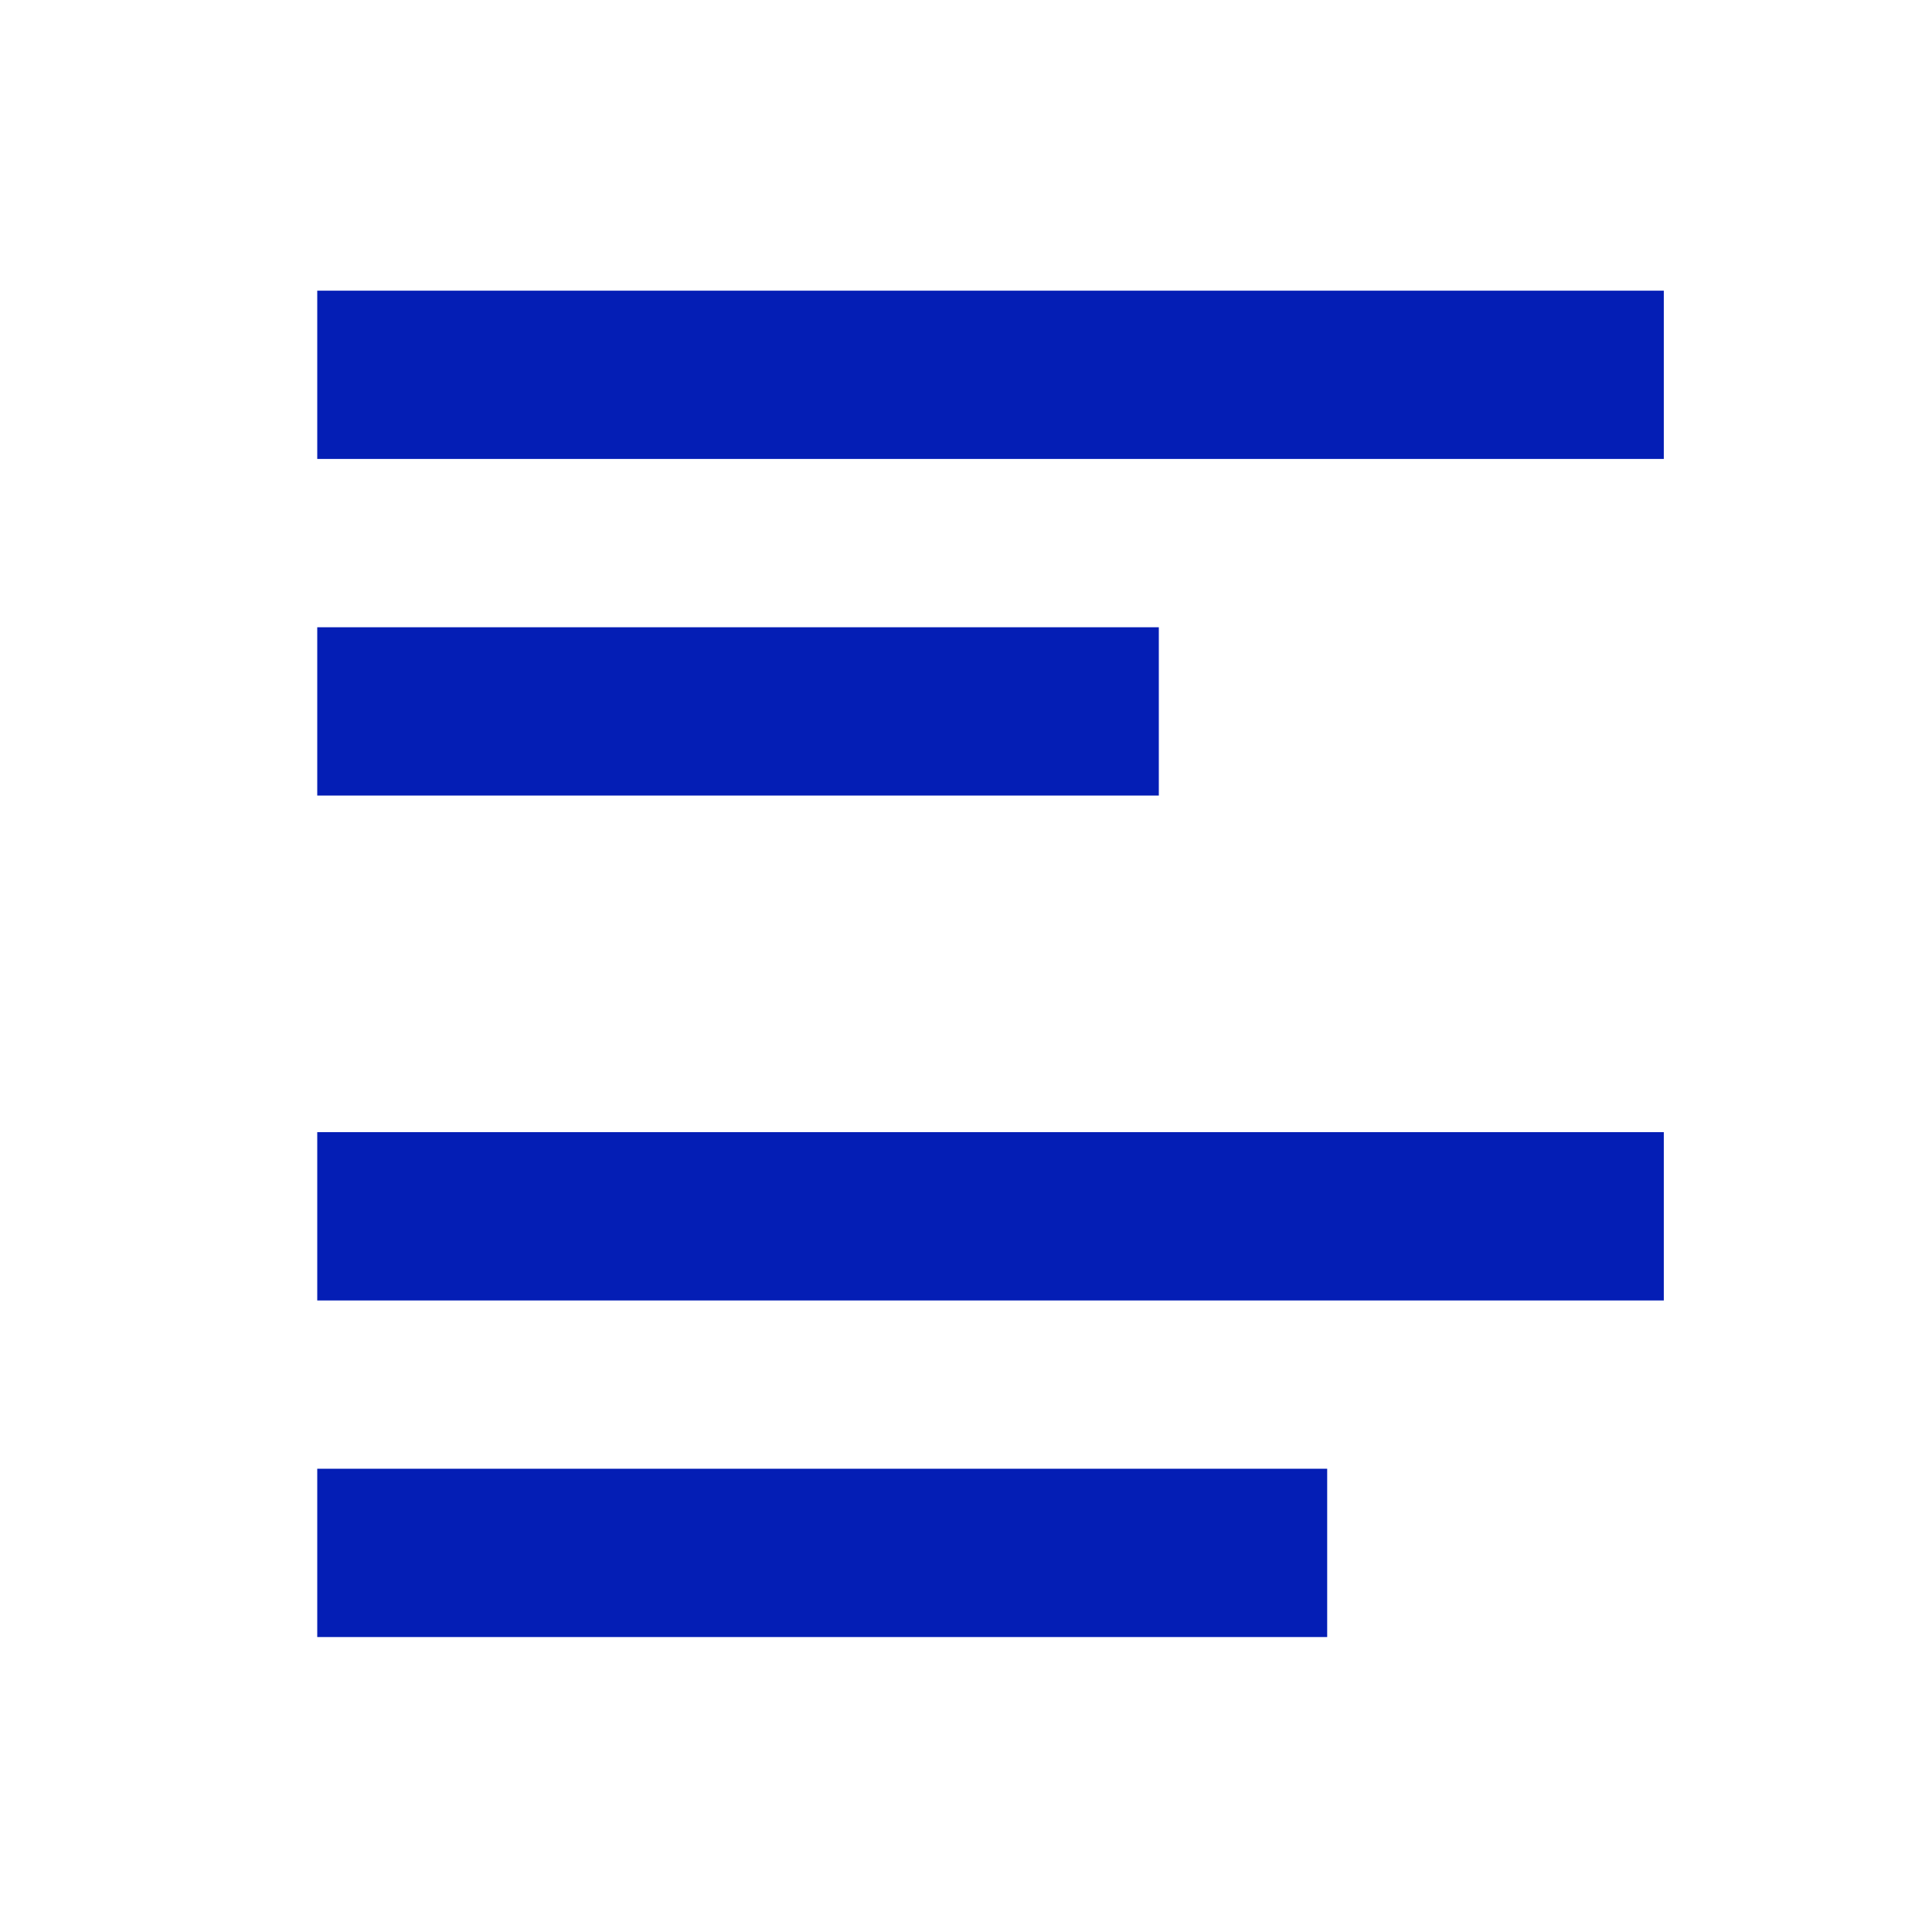 <?xml version="1.0" encoding="UTF-8" standalone="no"?>
<!-- Created with Inkscape (http://www.inkscape.org/) -->

<svg xmlns:dc="http://purl.org/dc/elements/1.1/" xmlns:cc="http://creativecommons.org/ns#" xmlns:rdf="http://www.w3.org/1999/02/22-rdf-syntax-ns#" xmlns:svg="http://www.w3.org/2000/svg" xmlns="http://www.w3.org/2000/svg" version="1.2" width="64" height="64" viewBox="0 0 64 64" id="svg3254" xml:space="preserve"><defs id="defs7" />

<g id="layer1">
	<g transform="matrix(1.28,0,0,1.352,50.824,-1446.517)" id="g3219">
		<path d="m -31.496,1077.031 v 4.123 H 3.353 v -4.123 h -34.849 z m 0,8.247 v 4.124 h 21.78 v -4.124 h -21.78 z m 0,12.371 v 4.124 H 3.353 v -4.124 h -34.849 z m 0,8.247 v 4.124 h 26.137 v -4.124 h -26.137 z" id="path3386" style="fill:#041eb5" />
	</g>
</g>
</svg>